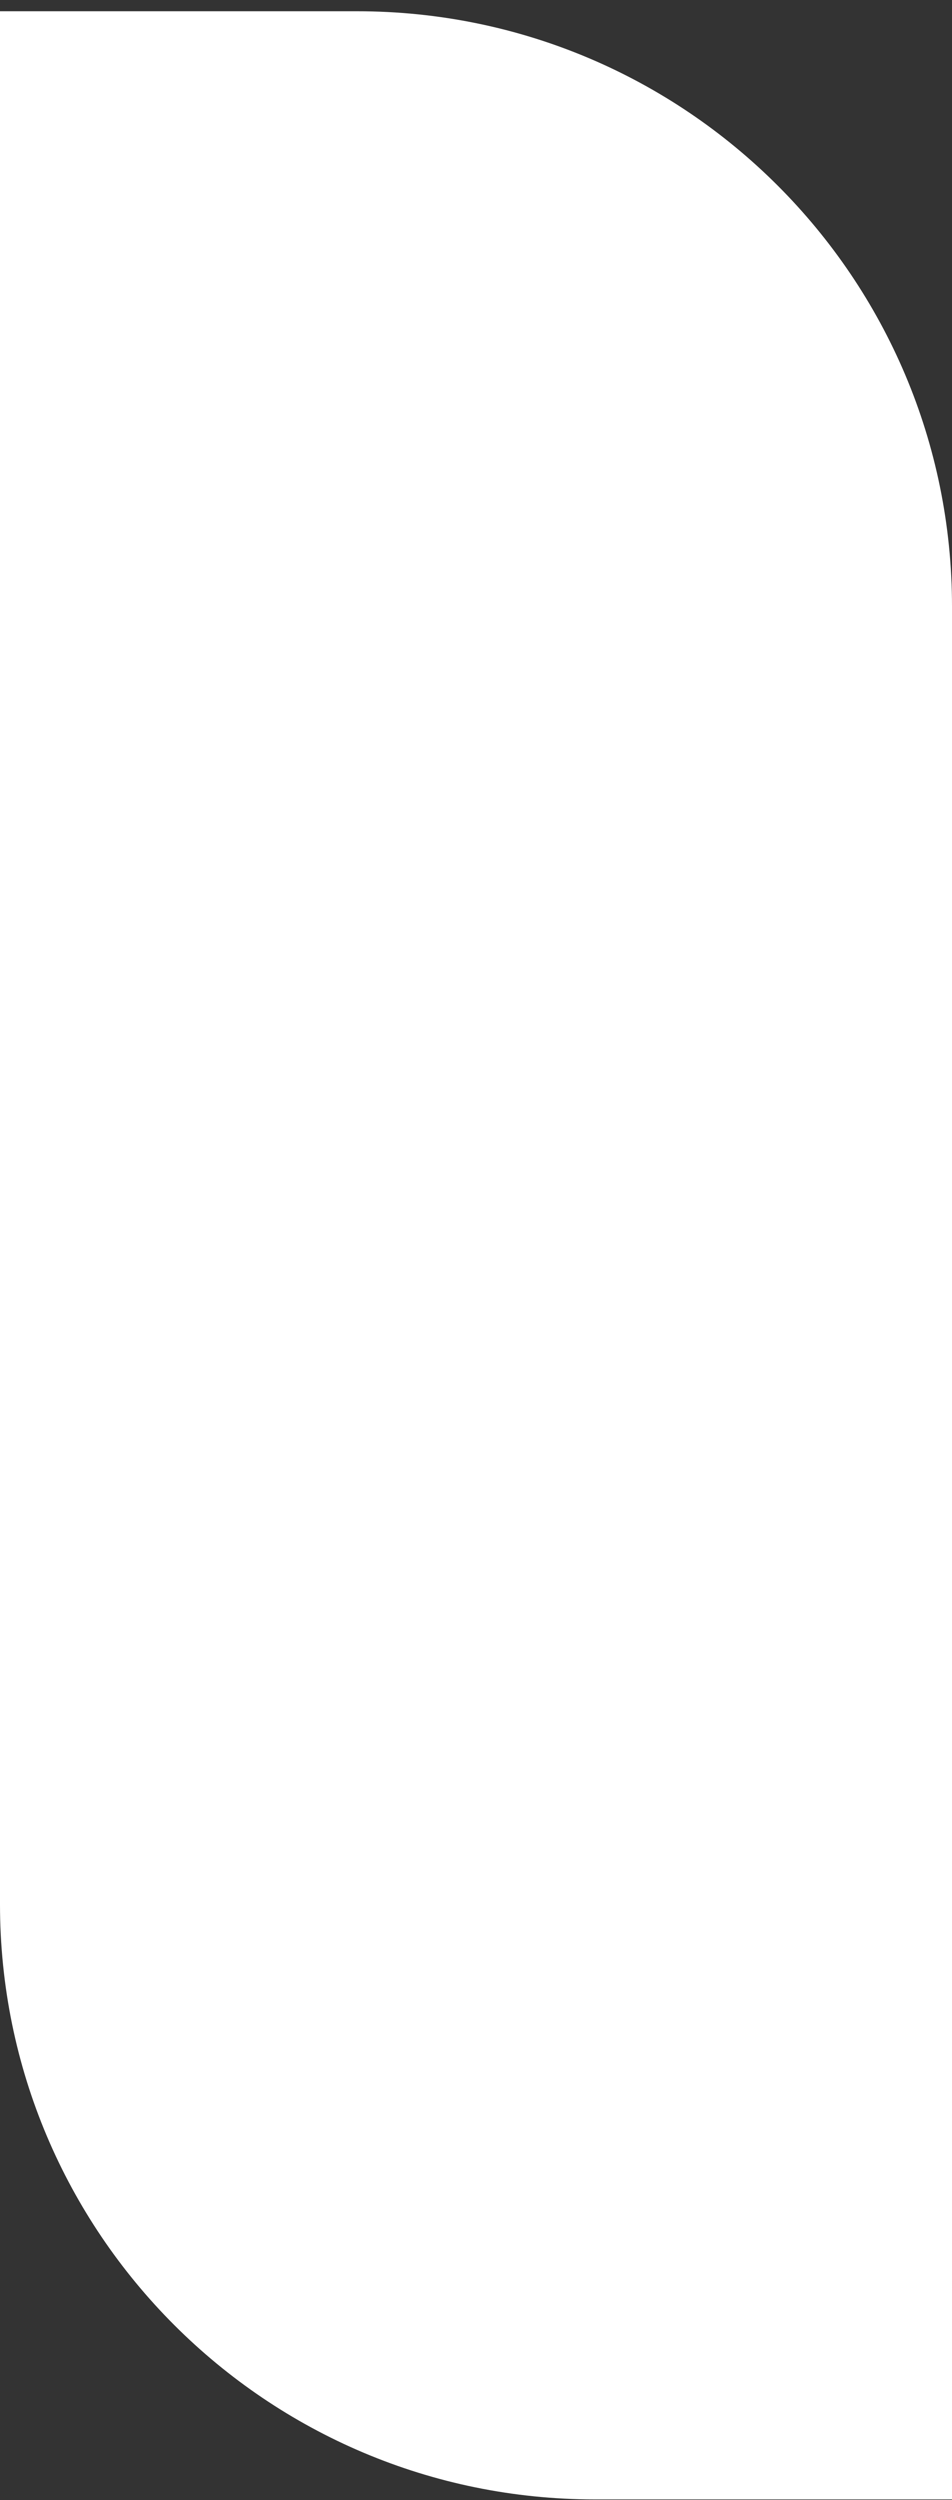 <svg width="16" height="42" viewBox="0 0 16 42" fill="none" xmlns="http://www.w3.org/2000/svg">
<rect x="0" y="0" width="16" height="42" fill="#333333" stroke="none"/>
<path d="M0 0.189H6C11.523 0.189 16 4.667 16 10.19V41.987H10C4.477 41.987 0 37.51 0 31.987V0.189Z" fill="white"/>
</svg>
